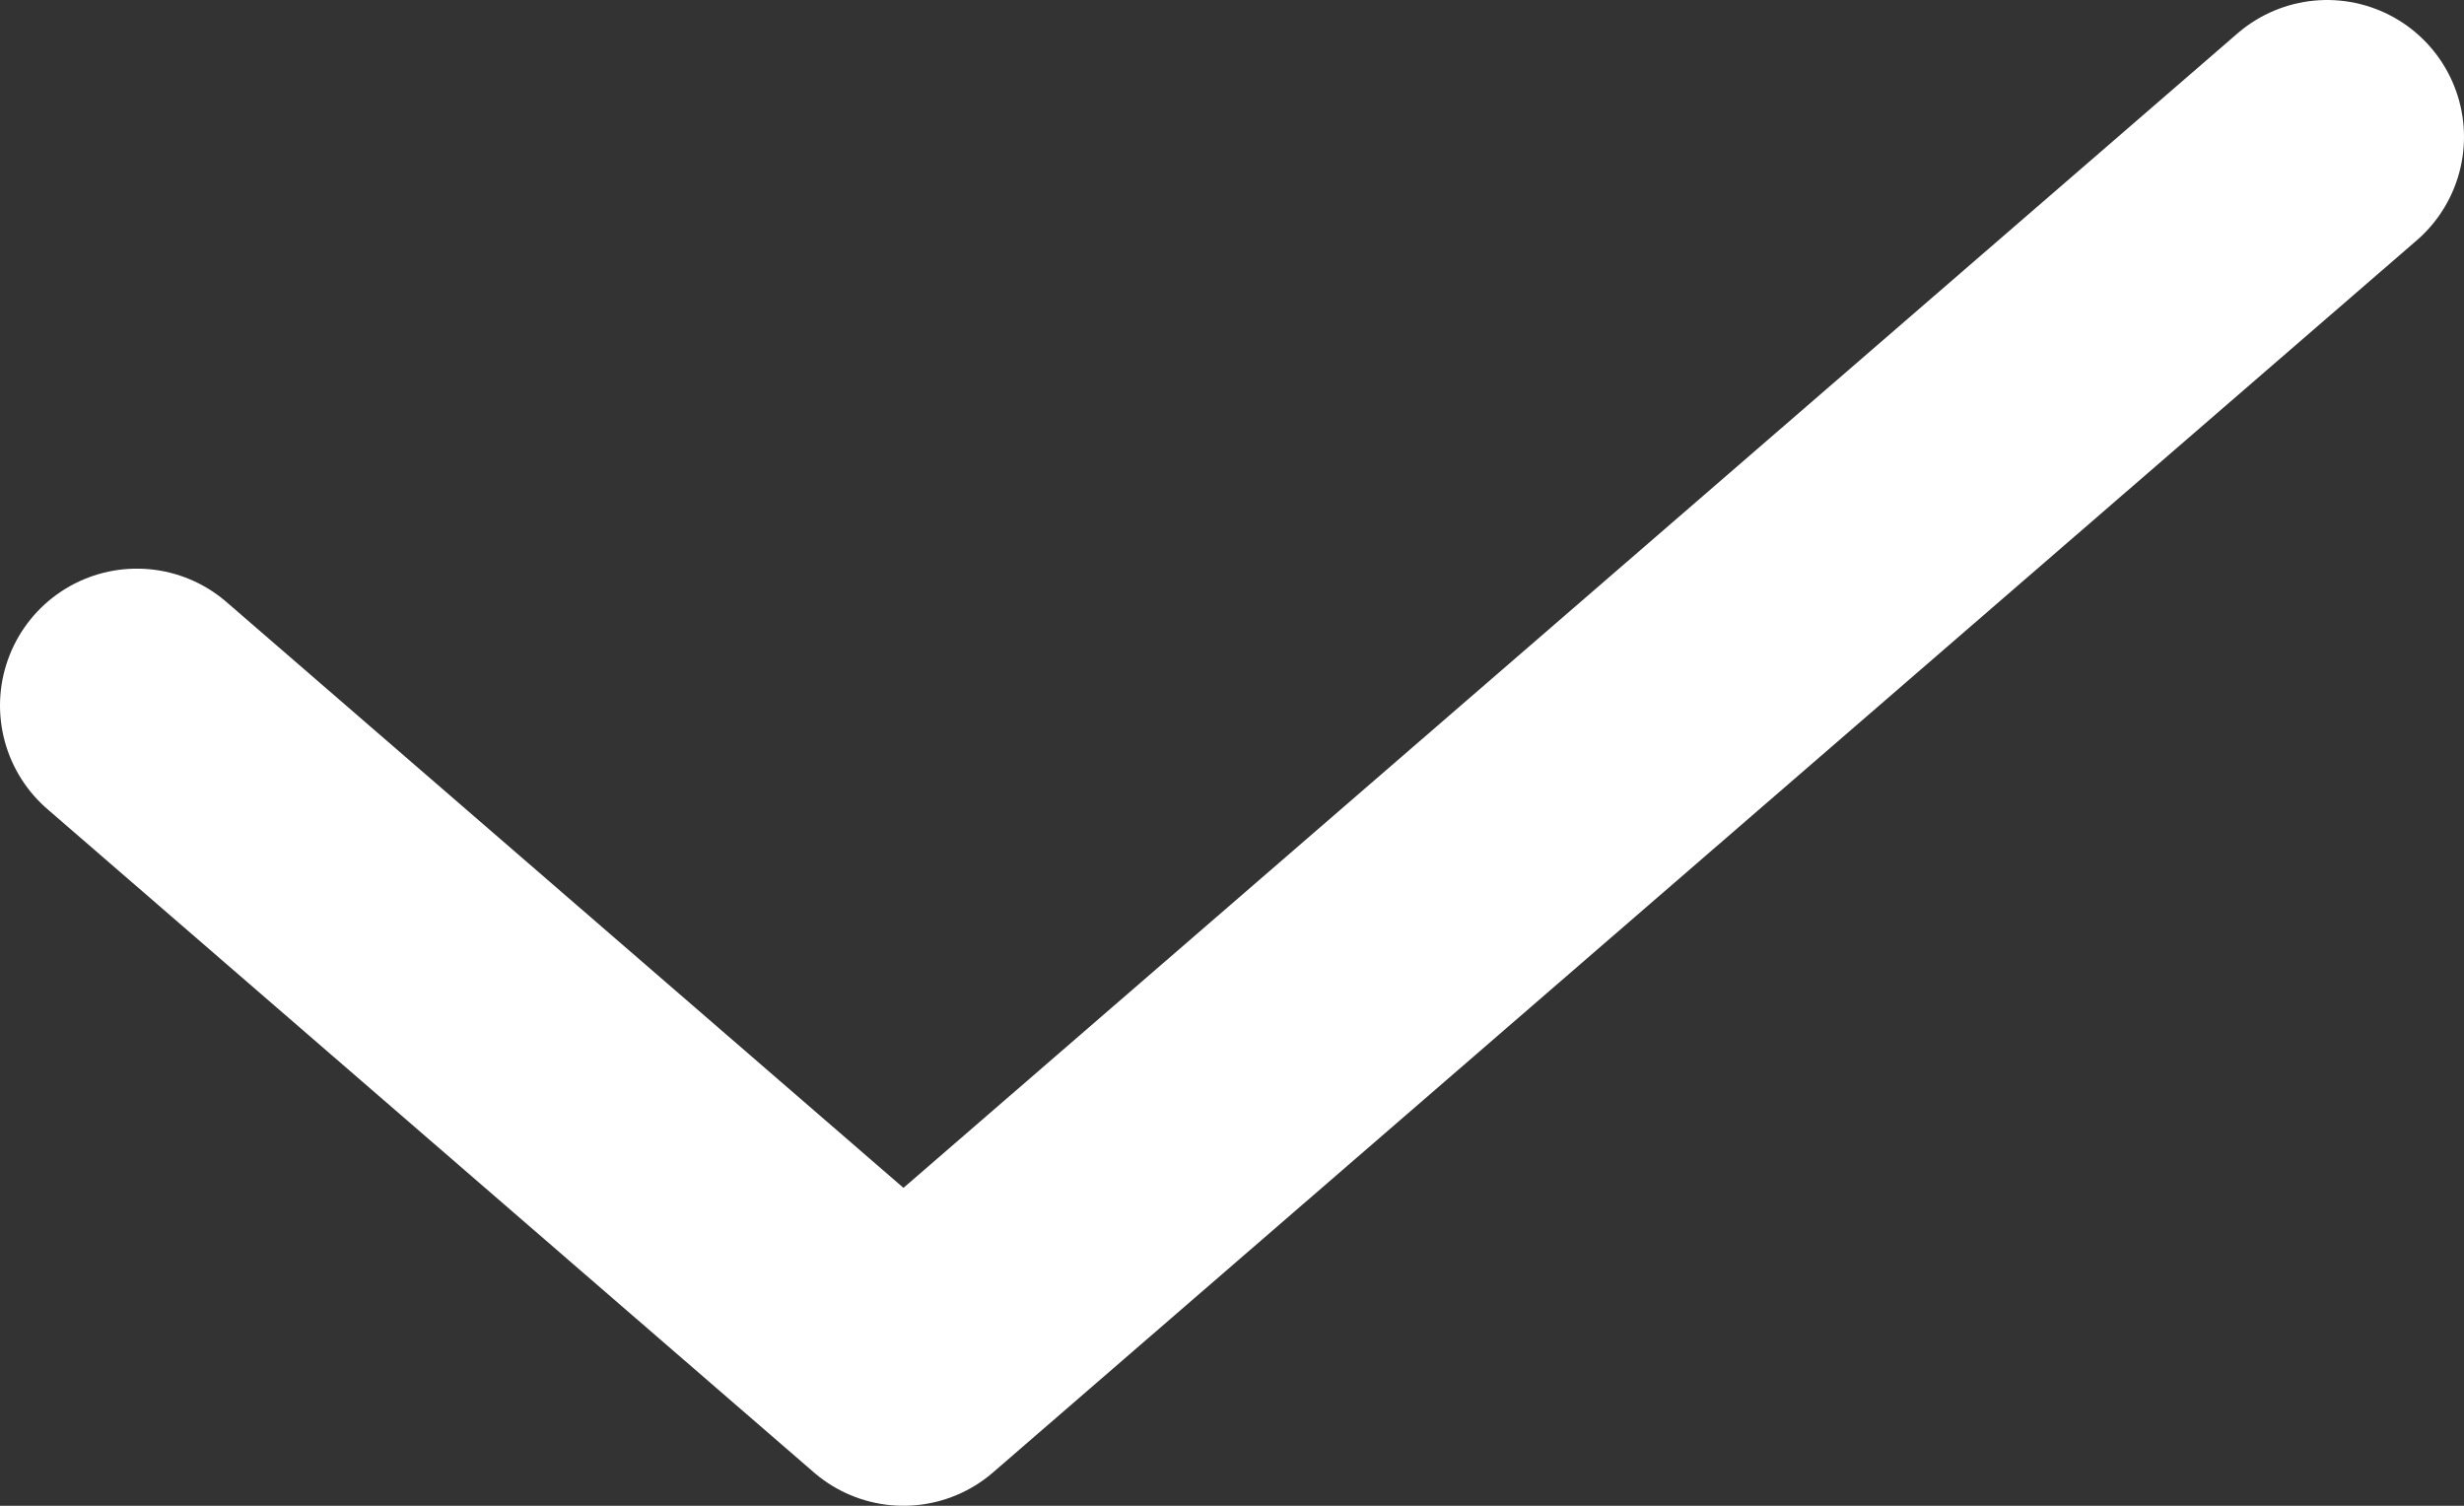 <svg width="18" height="11" viewBox="0 0 18 11" fill="none" xmlns="http://www.w3.org/2000/svg">
<rect x="0" y="0" width="18" height="11" fill="#333333" stroke="none"/>
<path d="M1 5.154L6.6 10L17 1" stroke="white" stroke-width="2" stroke-linecap="round" stroke-linejoin="round"/>
</svg>
